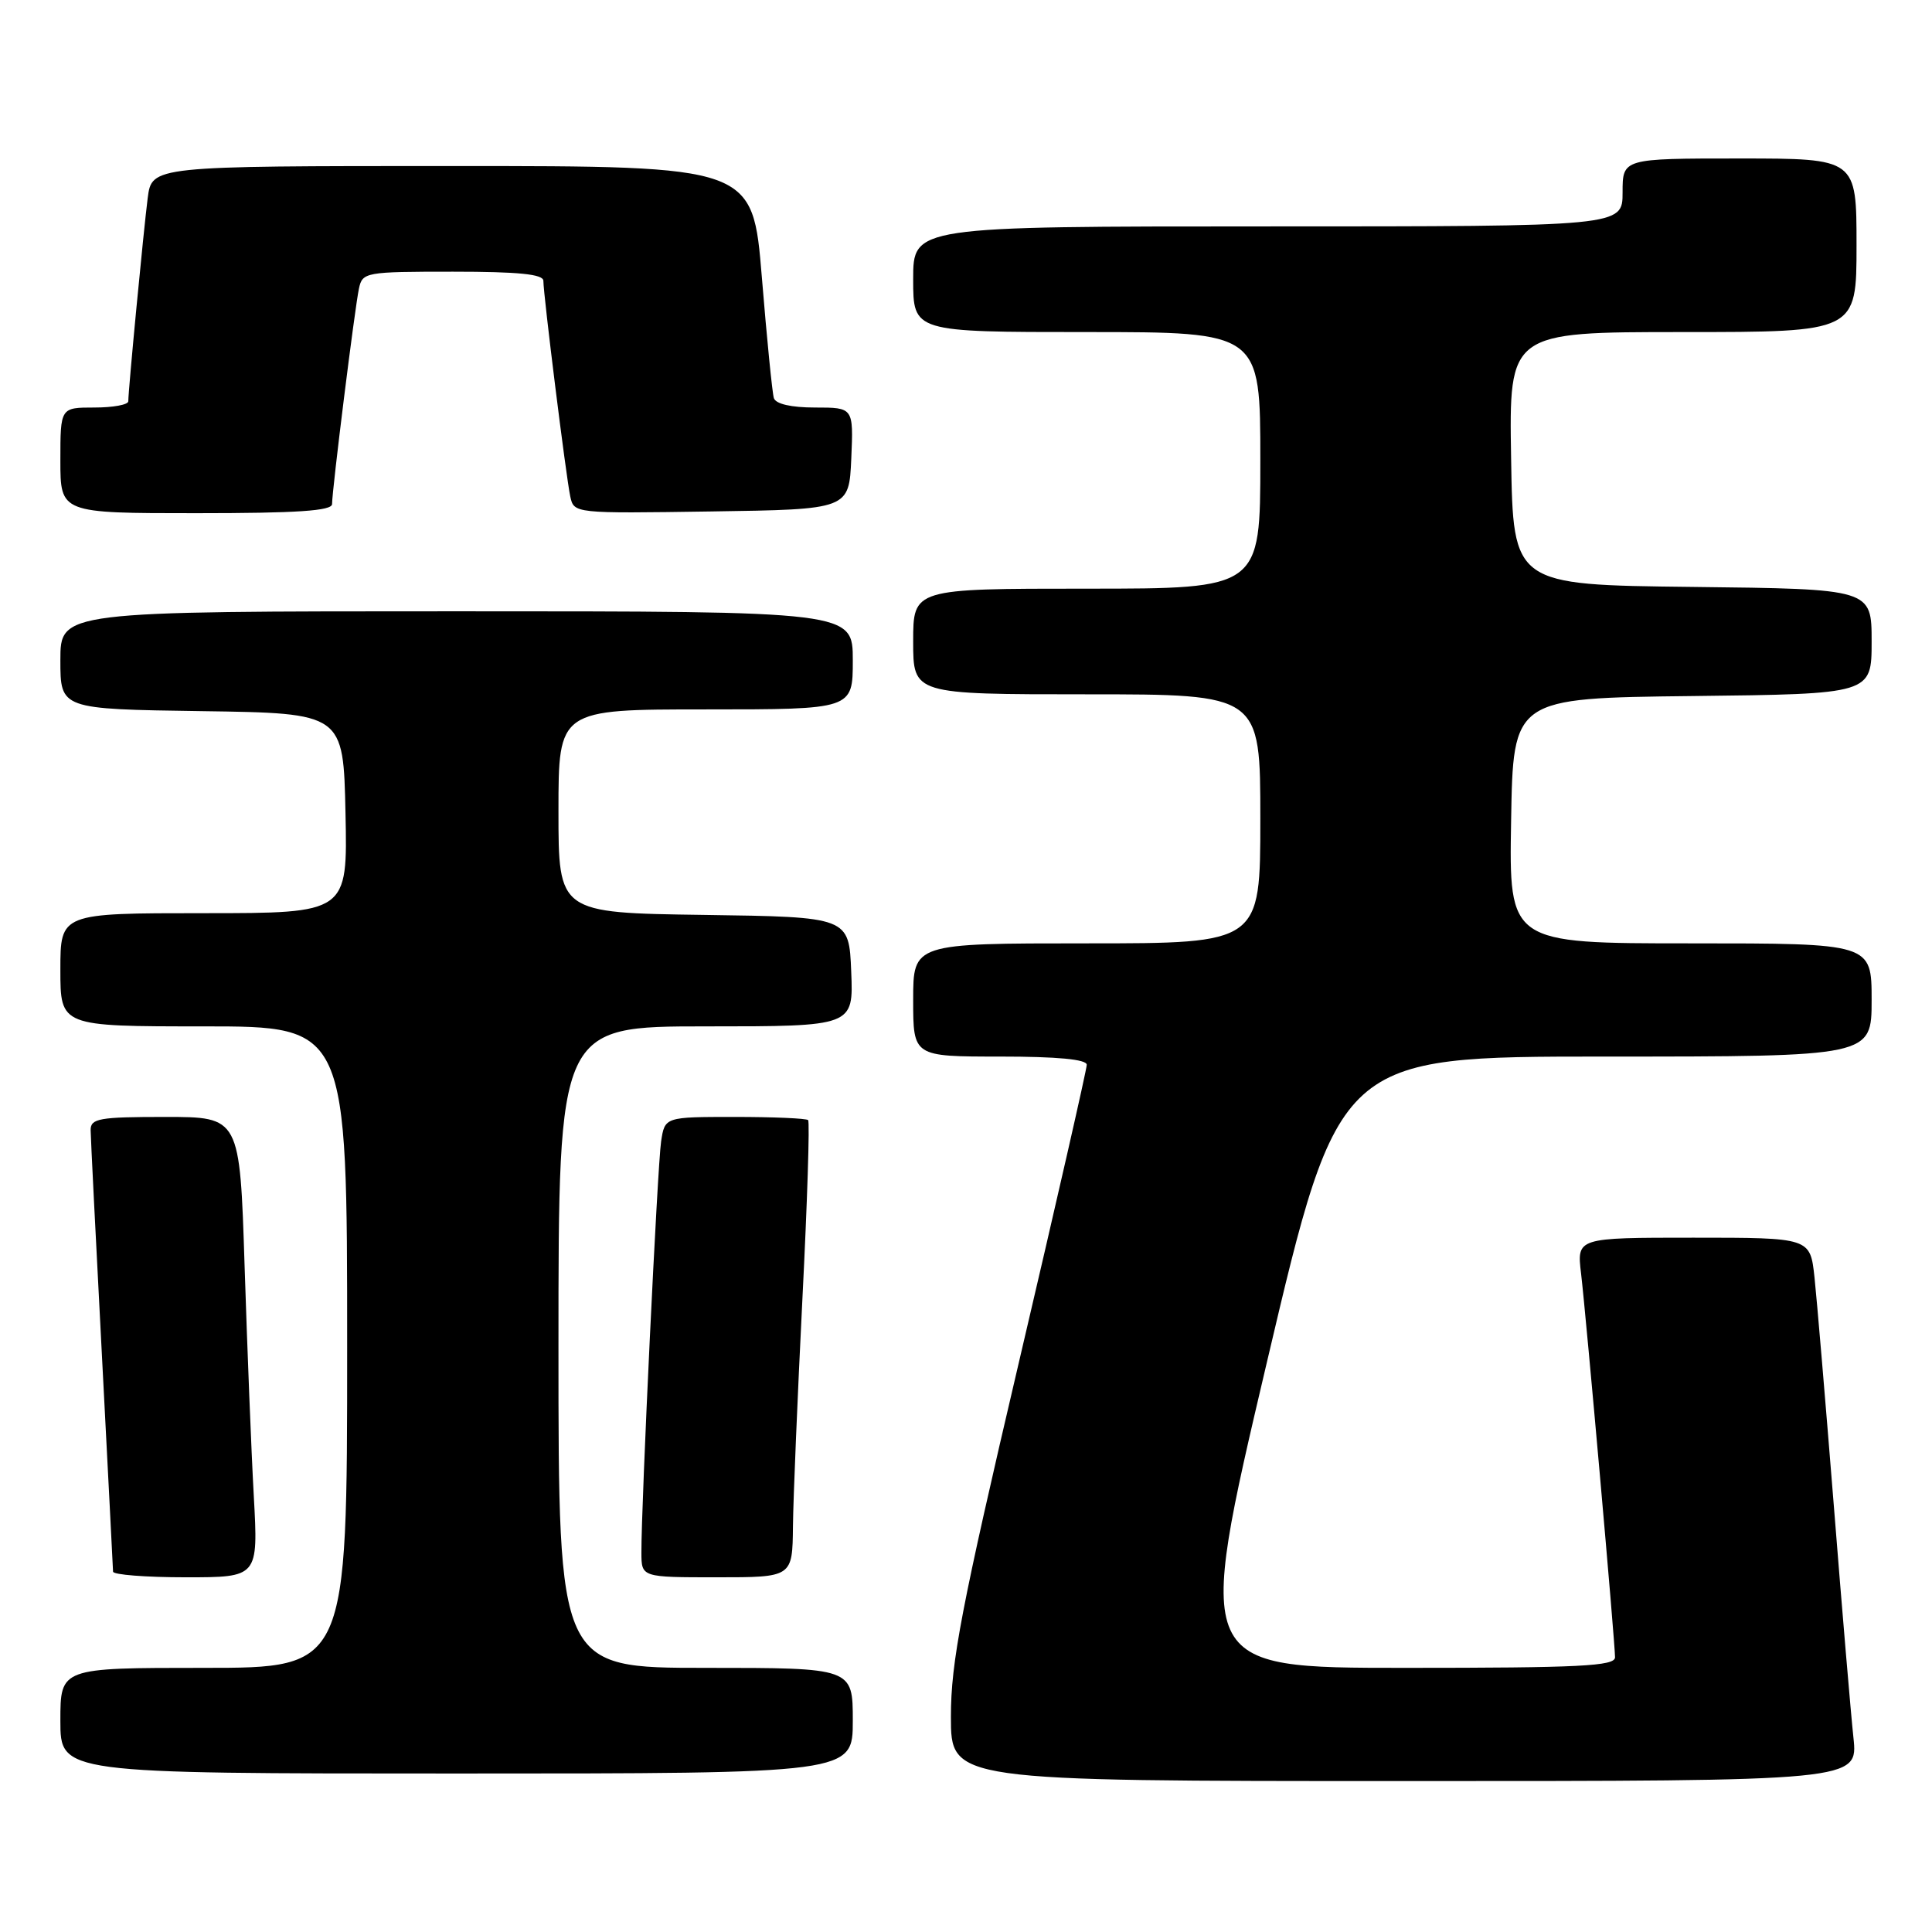 <?xml version="1.0" encoding="UTF-8" standalone="no"?>
<!DOCTYPE svg PUBLIC "-//W3C//DTD SVG 1.1//EN" "http://www.w3.org/Graphics/SVG/1.1/DTD/svg11.dtd" >
<svg xmlns="http://www.w3.org/2000/svg" xmlns:xlink="http://www.w3.org/1999/xlink" version="1.1" viewBox="0 0 256 256">
 <g >
 <path fill="currentColor"
d=" M 245.59 230.25 C 245.25 227.09 244.08 213.25 242.99 199.50 C 241.89 185.75 240.74 172.14 240.43 169.25 C 239.86 164.00 239.86 164.00 224.39 164.00 C 208.93 164.00 208.93 164.00 209.50 168.75 C 210.18 174.51 214.00 217.64 214.00 219.60 C 214.00 220.77 209.34 221.00 186.17 221.00 C 158.34 221.00 158.34 221.00 167.87 180.50 C 177.40 140.00 177.40 140.00 212.70 140.00 C 248.00 140.00 248.00 140.00 248.00 132.50 C 248.00 125.00 248.00 125.00 223.98 125.00 C 199.95 125.00 199.95 125.00 200.23 108.75 C 200.50 92.50 200.50 92.50 224.25 92.23 C 248.00 91.96 248.00 91.96 248.00 85.00 C 248.00 78.04 248.00 78.04 224.25 77.77 C 200.50 77.50 200.50 77.50 200.23 60.75 C 199.95 44.00 199.95 44.00 222.98 44.00 C 246.00 44.00 246.00 44.00 246.00 32.50 C 246.00 21.00 246.00 21.00 230.50 21.00 C 215.00 21.00 215.00 21.00 215.00 25.50 C 215.00 30.00 215.00 30.00 168.00 30.00 C 121.00 30.00 121.00 30.00 121.00 37.00 C 121.00 44.00 121.00 44.00 144.00 44.00 C 167.00 44.00 167.00 44.00 167.00 61.00 C 167.00 78.00 167.00 78.00 144.00 78.00 C 121.00 78.00 121.00 78.00 121.00 85.00 C 121.00 92.00 121.00 92.00 144.00 92.00 C 167.00 92.00 167.00 92.00 167.00 108.50 C 167.00 125.00 167.00 125.00 144.00 125.00 C 121.00 125.00 121.00 125.00 121.00 132.50 C 121.00 140.00 121.00 140.00 132.50 140.00 C 140.13 140.00 144.00 140.37 144.00 141.09 C 144.00 141.69 139.95 159.45 135.00 180.55 C 127.37 213.10 126.00 220.23 126.00 227.47 C 126.00 236.00 126.00 236.00 186.10 236.00 C 246.20 236.00 246.20 236.00 245.59 230.25 Z  M 113.00 228.00 C 113.00 221.00 113.00 221.00 93.50 221.00 C 74.00 221.00 74.00 221.00 74.00 178.50 C 74.00 136.00 74.00 136.00 93.54 136.00 C 113.09 136.00 113.09 136.00 112.79 128.75 C 112.50 121.50 112.50 121.50 93.25 121.23 C 74.00 120.96 74.00 120.96 74.00 107.48 C 74.00 94.00 74.00 94.00 93.50 94.00 C 113.00 94.00 113.00 94.00 113.00 87.50 C 113.00 81.00 113.00 81.00 60.50 81.00 C 8.00 81.00 8.00 81.00 8.00 87.48 C 8.00 93.96 8.00 93.96 26.75 94.23 C 45.50 94.50 45.50 94.50 45.78 107.75 C 46.06 121.00 46.06 121.00 27.03 121.00 C 8.00 121.00 8.00 121.00 8.00 128.50 C 8.00 136.00 8.00 136.00 27.00 136.00 C 46.00 136.00 46.00 136.00 46.00 178.50 C 46.00 221.00 46.00 221.00 27.00 221.00 C 8.00 221.00 8.00 221.00 8.00 228.00 C 8.00 235.00 8.00 235.00 60.50 235.00 C 113.00 235.00 113.00 235.00 113.00 228.00 Z  M 33.63 198.25 C 33.30 192.34 32.76 178.61 32.41 167.75 C 31.78 148.00 31.78 148.00 21.89 148.00 C 13.13 148.00 12.00 148.20 12.01 149.75 C 12.02 150.71 12.69 164.10 13.50 179.50 C 14.30 194.90 14.97 207.84 14.98 208.25 C 14.99 208.66 19.32 209.00 24.61 209.00 C 34.22 209.00 34.22 209.00 33.63 198.25 Z  M 105.07 202.25 C 105.11 198.54 105.68 185.00 106.32 172.17 C 106.97 159.33 107.31 148.64 107.08 148.42 C 106.85 148.19 102.49 148.00 97.38 148.00 C 88.09 148.00 88.09 148.00 87.60 151.25 C 87.12 154.46 84.96 199.46 84.99 205.75 C 85.00 209.00 85.00 209.00 95.00 209.00 C 105.00 209.00 105.00 209.00 105.07 202.25 Z  M 44.00 66.79 C 44.00 64.96 47.01 40.81 47.56 38.25 C 48.02 36.07 48.40 36.00 60.02 36.00 C 68.71 36.00 72.00 36.33 72.00 37.21 C 72.00 39.06 75.01 63.20 75.56 65.77 C 76.05 68.04 76.05 68.04 94.27 67.77 C 112.50 67.50 112.50 67.50 112.80 60.75 C 113.09 54.00 113.09 54.00 108.01 54.00 C 104.83 54.00 102.79 53.53 102.54 52.75 C 102.33 52.06 101.61 44.86 100.95 36.75 C 99.74 22.00 99.74 22.00 59.93 22.00 C 20.12 22.00 20.12 22.00 19.57 26.25 C 19.02 30.56 17.00 51.66 17.00 53.17 C 17.00 53.63 14.98 54.00 12.50 54.00 C 8.00 54.00 8.00 54.00 8.00 61.00 C 8.00 68.00 8.00 68.00 26.00 68.00 C 39.39 68.00 44.00 67.69 44.00 66.79 Z "/>
</g>
</svg>